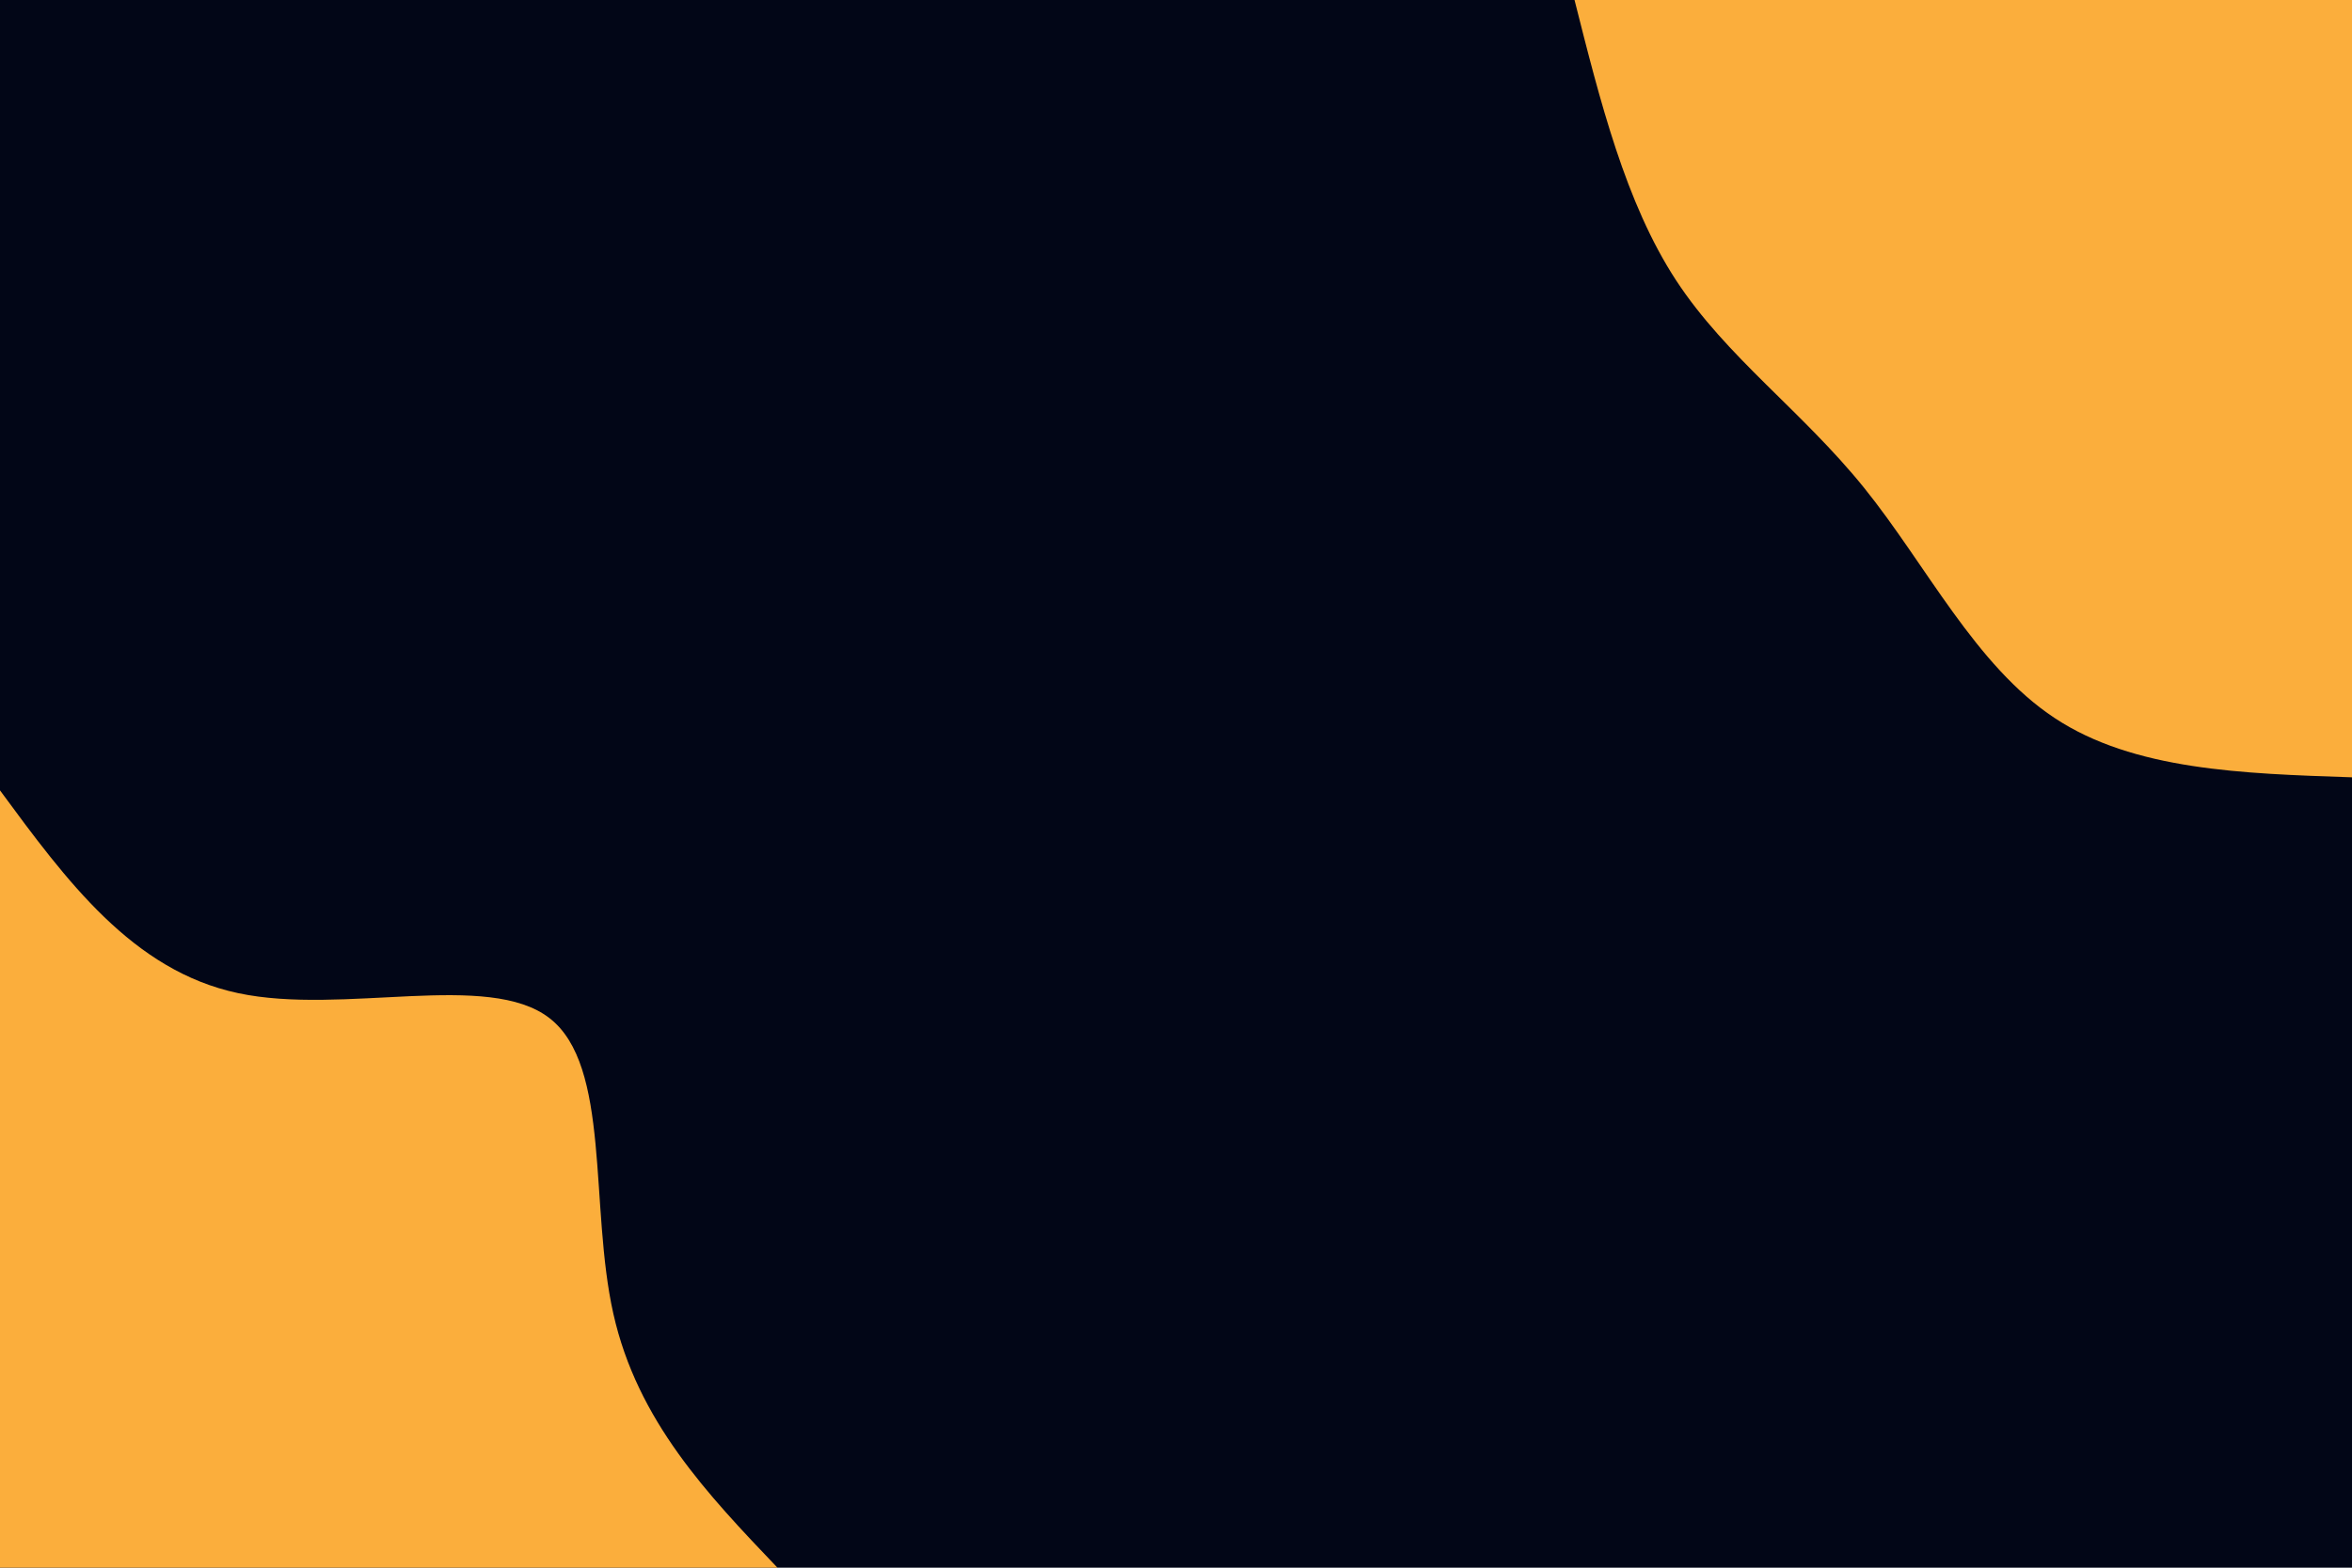 <svg id="visual" viewBox="0 0 900 600" width="900" height="600" xmlns="http://www.w3.org/2000/svg" xmlns:xlink="http://www.w3.org/1999/xlink" version="1.1"><rect x="0" y="0" width="900" height="600" fill="#020617"></rect><defs><linearGradient id="grad1_0" x1="33.3%" y1="0%" x2="100%" y2="100%"><stop offset="20%" stop-color="#020617" stop-opacity="1"></stop><stop offset="80%" stop-color="#020617" stop-opacity="1"></stop></linearGradient></defs><defs><linearGradient id="grad2_0" x1="0%" y1="0%" x2="66.7%" y2="100%"><stop offset="20%" stop-color="#020617" stop-opacity="1"></stop><stop offset="80%" stop-color="#020617" stop-opacity="1"></stop></linearGradient></defs><g transform="translate(900, 0)"><path d="M0 297.5C-41.8 296.1 -83.6 294.8 -113.8 274.8C-144.1 254.8 -162.9 216.2 -186.7 186.7C-210.5 157.2 -239.4 136.7 -258.7 107.2C-278 77.6 -287.7 38.8 -297.5 0L0 0Z" fill="#FBAE3C"></path></g><g transform="translate(0, 600)"><path d="M0 -297.5C25.4 -263 50.7 -228.5 91.1 -219.9C131.4 -211.3 186.8 -228.6 210.3 -210.3C233.8 -192.1 225.5 -138.2 234.7 -97.2C243.9 -56.2 270.7 -28.1 297.5 0L0 0Z" fill="#FBAE3C"></path></g></svg>